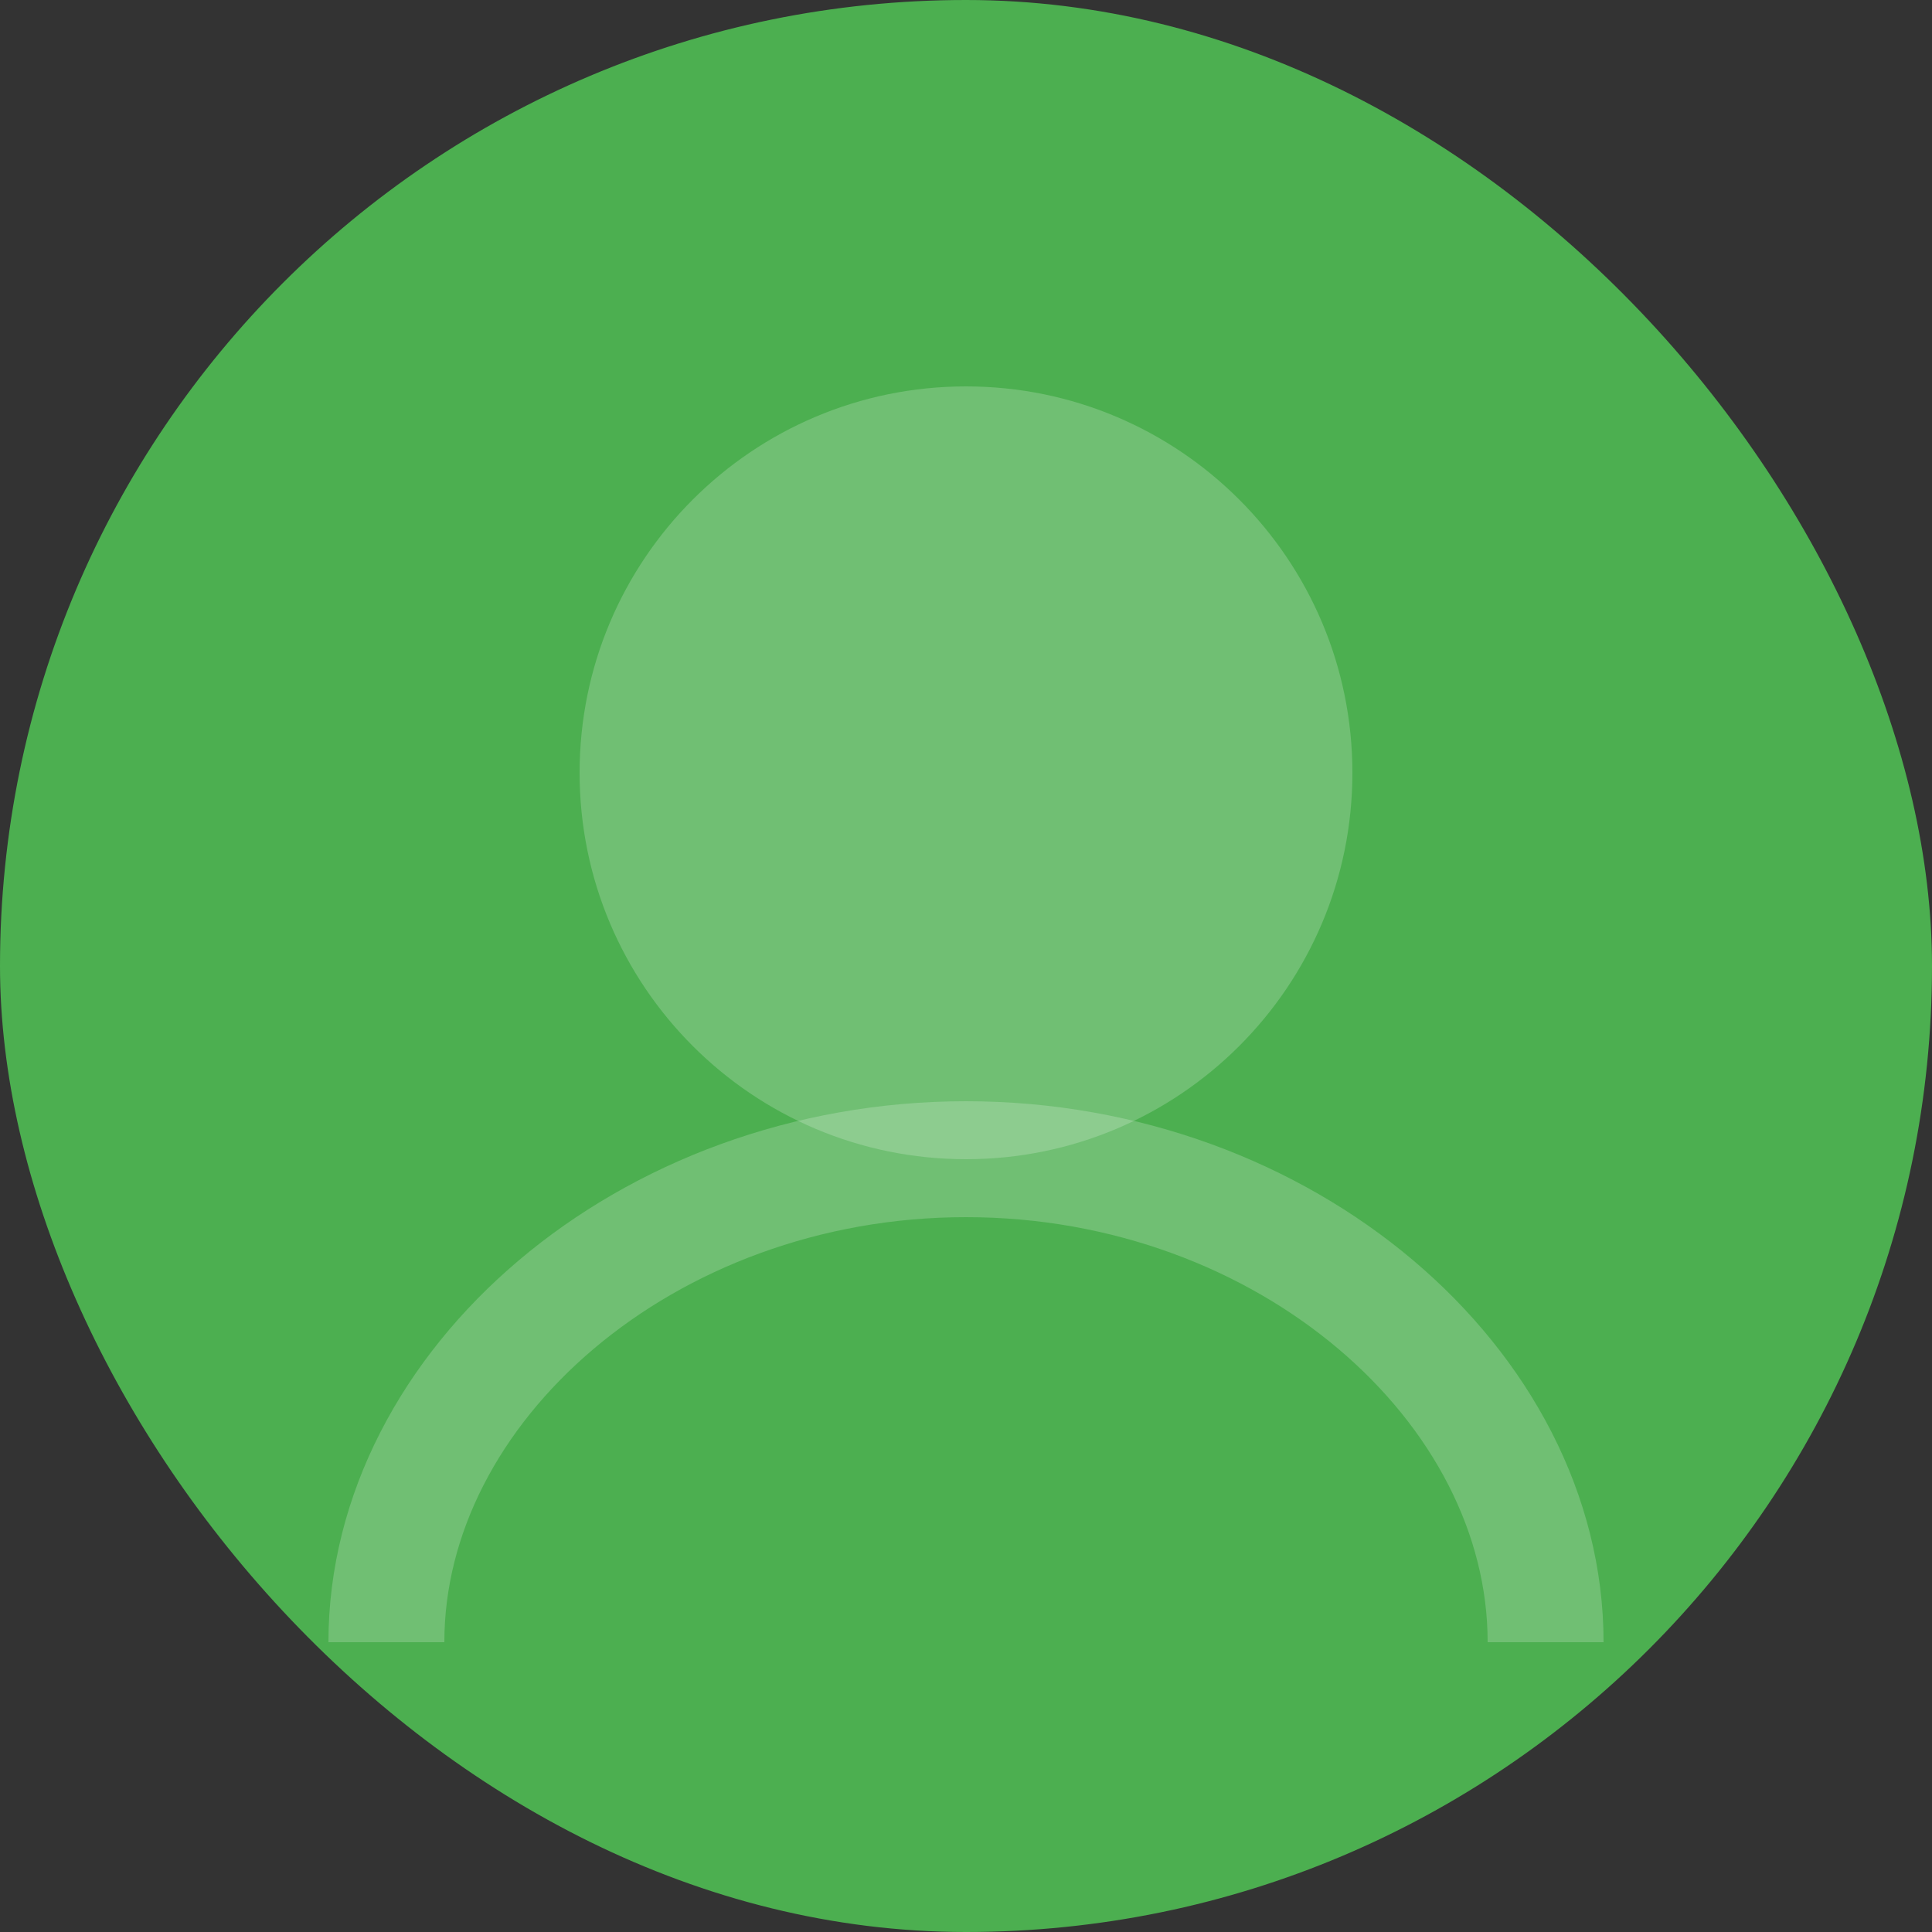 <svg width="200" height="200" viewBox="0 0 200 200" fill="none" xmlns="http://www.w3.org/2000/svg">
  <rect x="0" y="0" width="200" height="200" fill="#333333" stroke="none"/>
  <rect width="200" height="200" rx="100" fill="#4caf50"/>
  <path d="M100 120C122.091 120 140 102.091 140 80C140 57.909 122.091 40 100 40C77.909 40 60 57.909 60 80C60 102.091 77.909 120 100 120Z" fill="white" fill-opacity="0.2"/>
  <path d="M160 170C160 143.49 133.14 120 100 120C66.86 120 40 143.49 40 170" stroke="white" stroke-opacity="0.2" stroke-width="12"/>
</svg> 